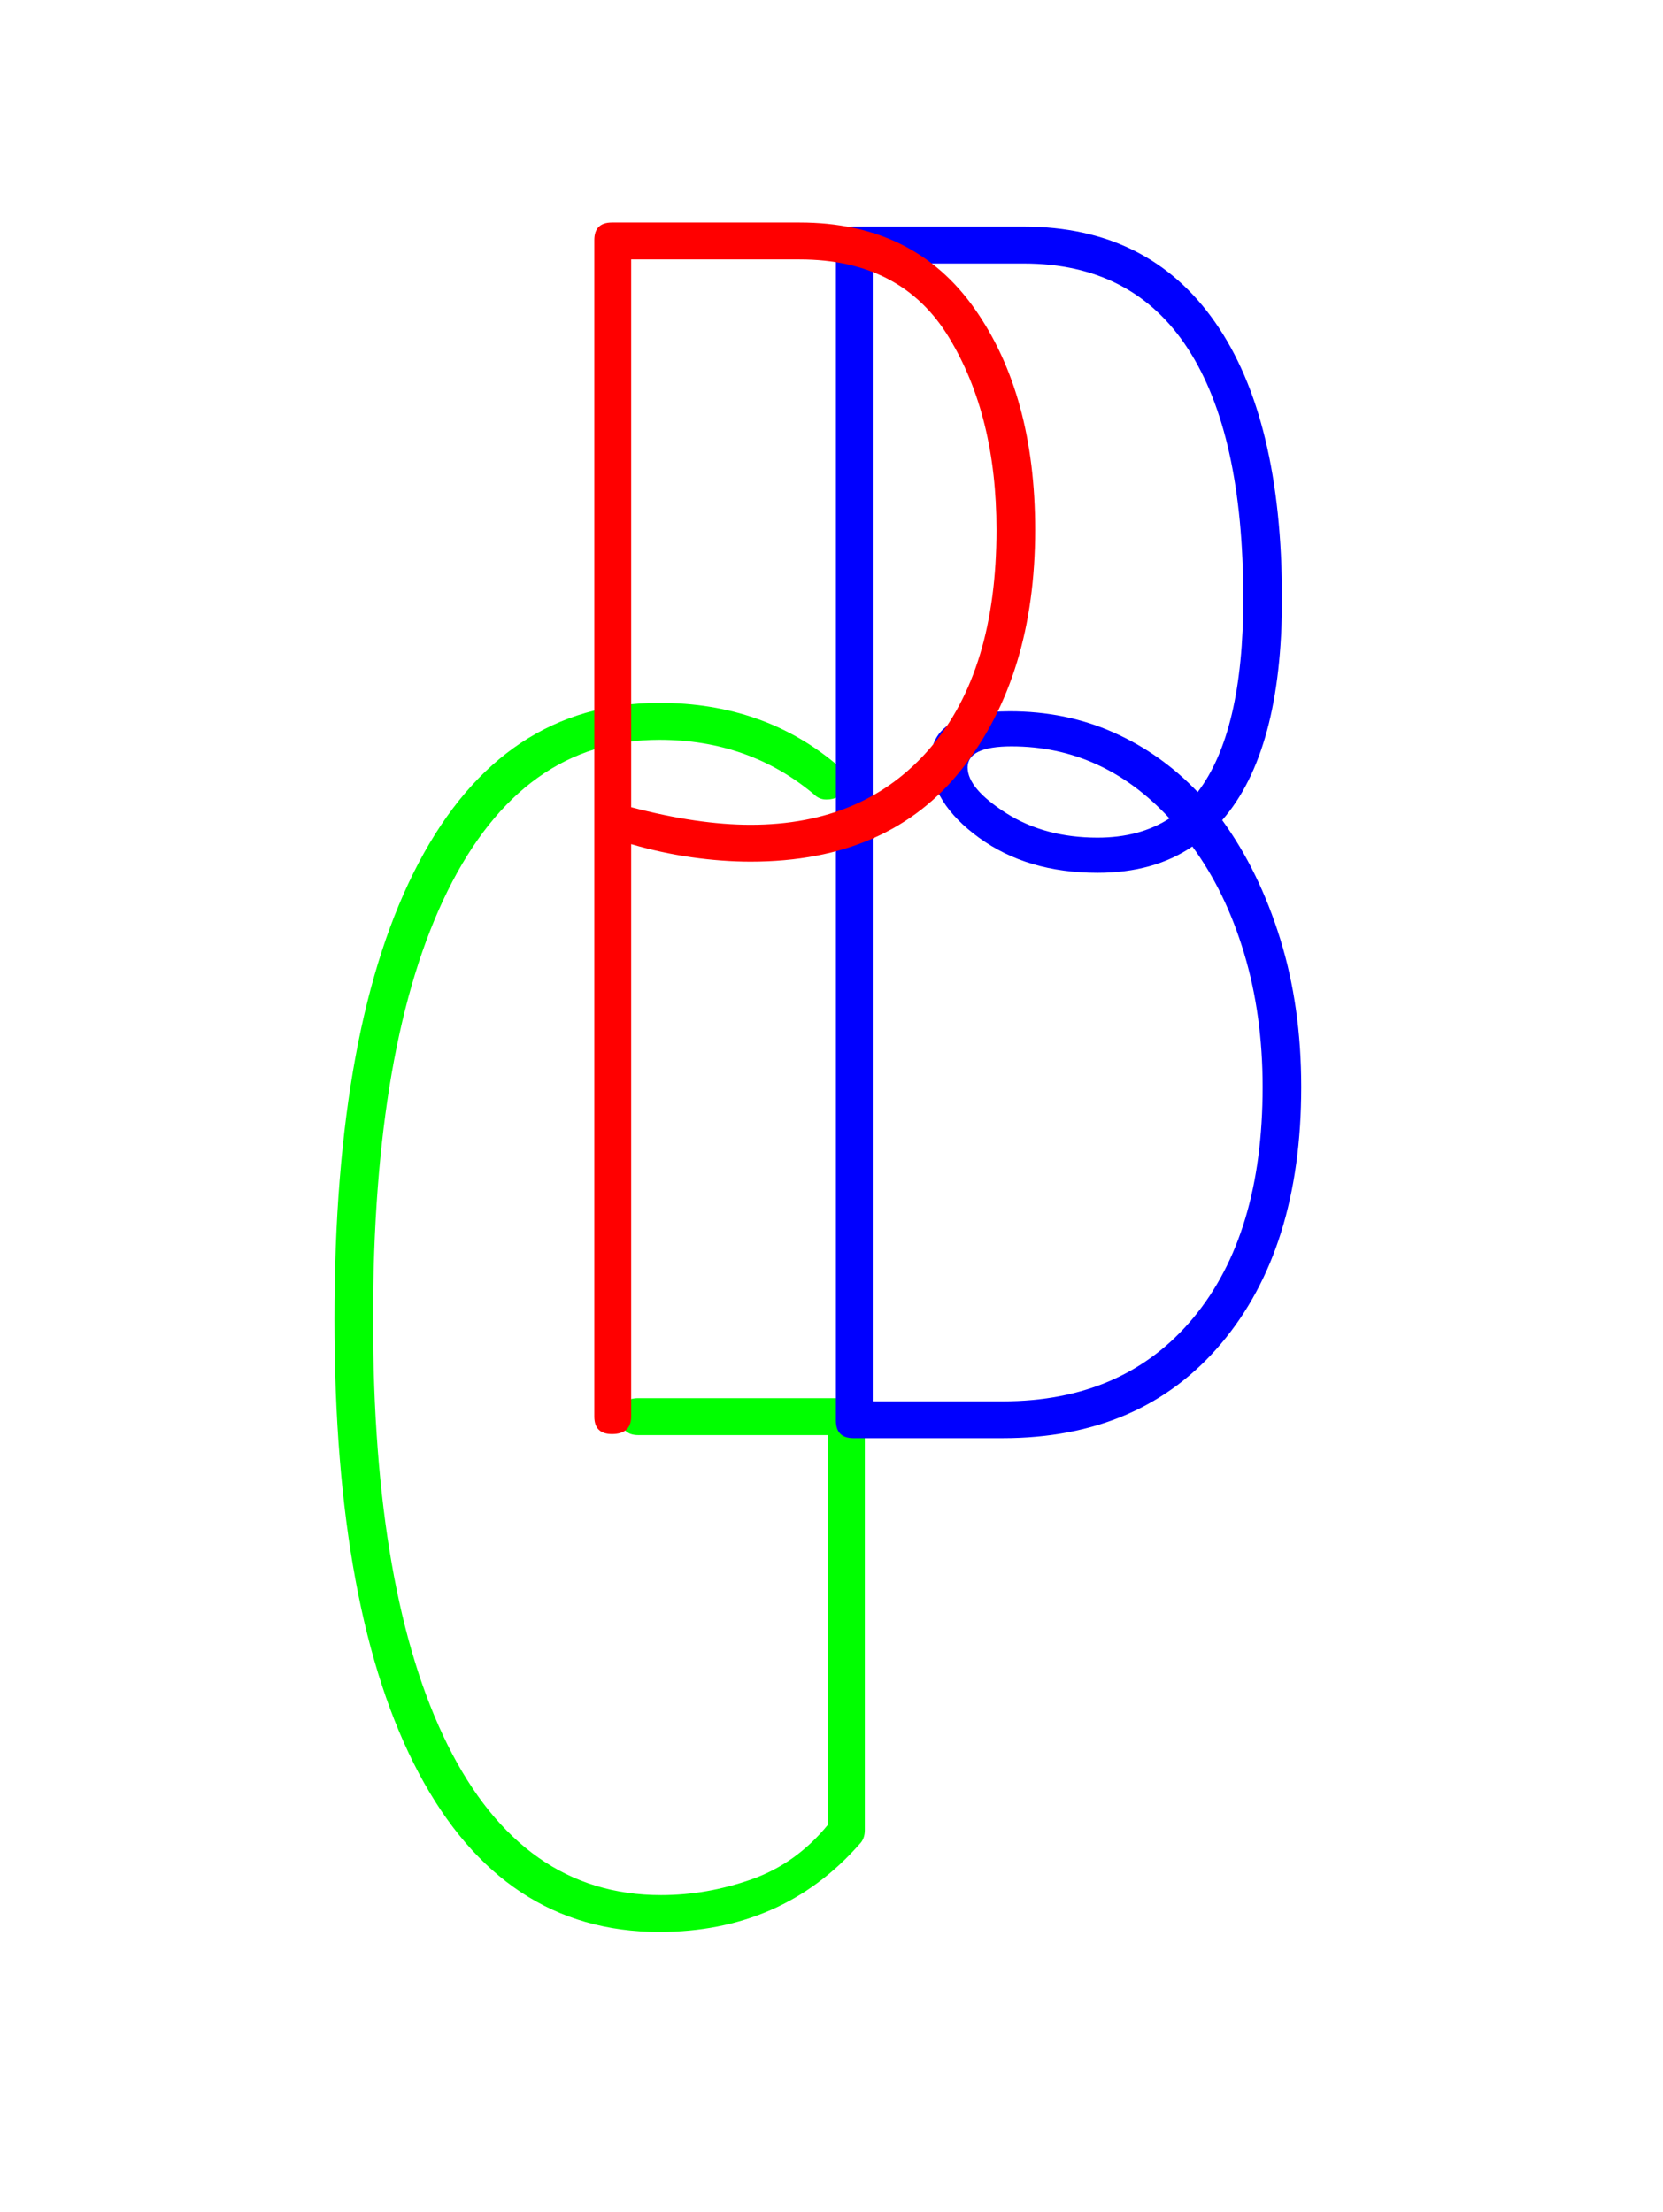 <svg version="1.1" viewBox="0.0 0.0 252.509 335.906" fill="none" stroke="none" stroke-linecap="square" stroke-miterlimit="10" xmlns:xlink="http://www.w3.org/1999/xlink" xmlns="http://www.w3.org/2000/svg"><clipPath id="p.0"><path d="m0 0l252.509 0l0 335.906l-252.509 0l0 -335.906z" clip-rule="nonzero"/></clipPath><g clip-path="url(#p.0)"><path fill="#000000" fill-opacity="0.0" d="m0 0l252.509 0l0 335.906l-252.509 0z" fill-rule="evenodd"/><path fill="#000000" fill-opacity="0.0" d="m31.111 27.077l38.898 0l0 342.583l-38.898 0z" fill-rule="evenodd"/><path fill="#00ff00" d="m100.111 293.405q-23.734 0 -36.531 -24.125q-12.797 -24.141 -12.797 -68.938q0 -45.062 12.797 -69.328q12.797 -24.266 36.531 -24.266q16.0 0 27.203 9.609q1.062 0.797 1.062 2.125q0 2.938 -2.938 2.938q-1.062 0 -1.859 -0.797q-9.875 -8.266 -23.469 -8.266q-20.797 0 -32.141 22.938q-11.328 22.922 -11.328 65.047q0 41.875 11.328 64.672q11.344 22.797 32.406 22.797q6.938 0 13.734 -2.391q6.797 -2.406 11.594 -8.281l0 -59.188l-28.797 0q-2.672 0 -2.672 -2.938q0 -2.672 2.672 -2.672l31.734 0q2.672 0 2.672 2.672l0 62.938q0 1.328 -0.812 2.125q-11.734 13.328 -30.391 13.328z" fill-rule="nonzero"/><path fill="#000000" fill-opacity="0.0" d="m101.921 -46.585l64.346 0l0 342.583l-64.346 0z" fill-rule="evenodd"/><path fill="#0000ff" d="m129.593 218.415q-2.672 0 -2.672 -2.672l0 -178.656q0 -2.672 2.672 -2.672l25.859 0q18.938 0 29.062 14.547q10.141 14.531 10.141 41.984q0 23.203 -9.078 33.609q5.609 7.734 8.797 18.0q3.203 10.266 3.203 22.531q0 24.531 -12.141 38.938q-12.125 14.391 -33.188 14.391l-22.656 0zm25.859 -178.391l-22.938 0l0 172.797l19.734 0q18.406 0 28.938 -12.672q10.531 -12.672 10.531 -35.062q0 -10.938 -2.797 -20.266q-2.797 -9.344 -7.875 -16.266q-5.859 4.0 -14.391 4.0q-10.672 0 -18.0 -5.328q-7.328 -5.344 -7.328 -11.734q0 -7.469 11.984 -7.469q8.547 0 15.734 3.203q7.203 3.188 12.812 9.062q6.922 -9.078 6.922 -29.344q0 -25.062 -8.406 -37.984q-8.391 -12.938 -24.922 -12.938zm-8.531 76.531q0 3.203 5.859 6.938q5.875 3.719 13.875 3.719q6.391 0 10.922 -2.922q-10.125 -10.938 -23.984 -10.938q-6.672 0 -6.672 3.203z" fill-rule="nonzero"/><path fill="#000000" fill-opacity="0.0" d="m65.241 -47.208l28.189 0l0 342.583l-28.189 0z" fill-rule="evenodd"/><path fill="#ff0000" d="m92.913 217.792q-2.672 0 -2.672 -2.672l0 -178.656q0 -2.672 2.672 -2.672l28.531 0q17.328 0 26.531 13.078q9.203 13.062 9.203 33.594q0 22.125 -11.078 36.266q-11.062 14.125 -32.125 14.125q-4.266 0 -8.938 -0.656q-4.672 -0.672 -9.203 -2.0l0 86.922q0 2.672 -2.922 2.672zm28.531 -178.391l-25.609 0l0 83.188q10.141 2.672 18.141 2.672q17.328 0 27.328 -11.734q10.0 -11.734 10.0 -33.062q0 -17.328 -7.203 -29.188q-7.188 -11.875 -22.656 -11.875z" fill-rule="nonzero"/></g></svg>